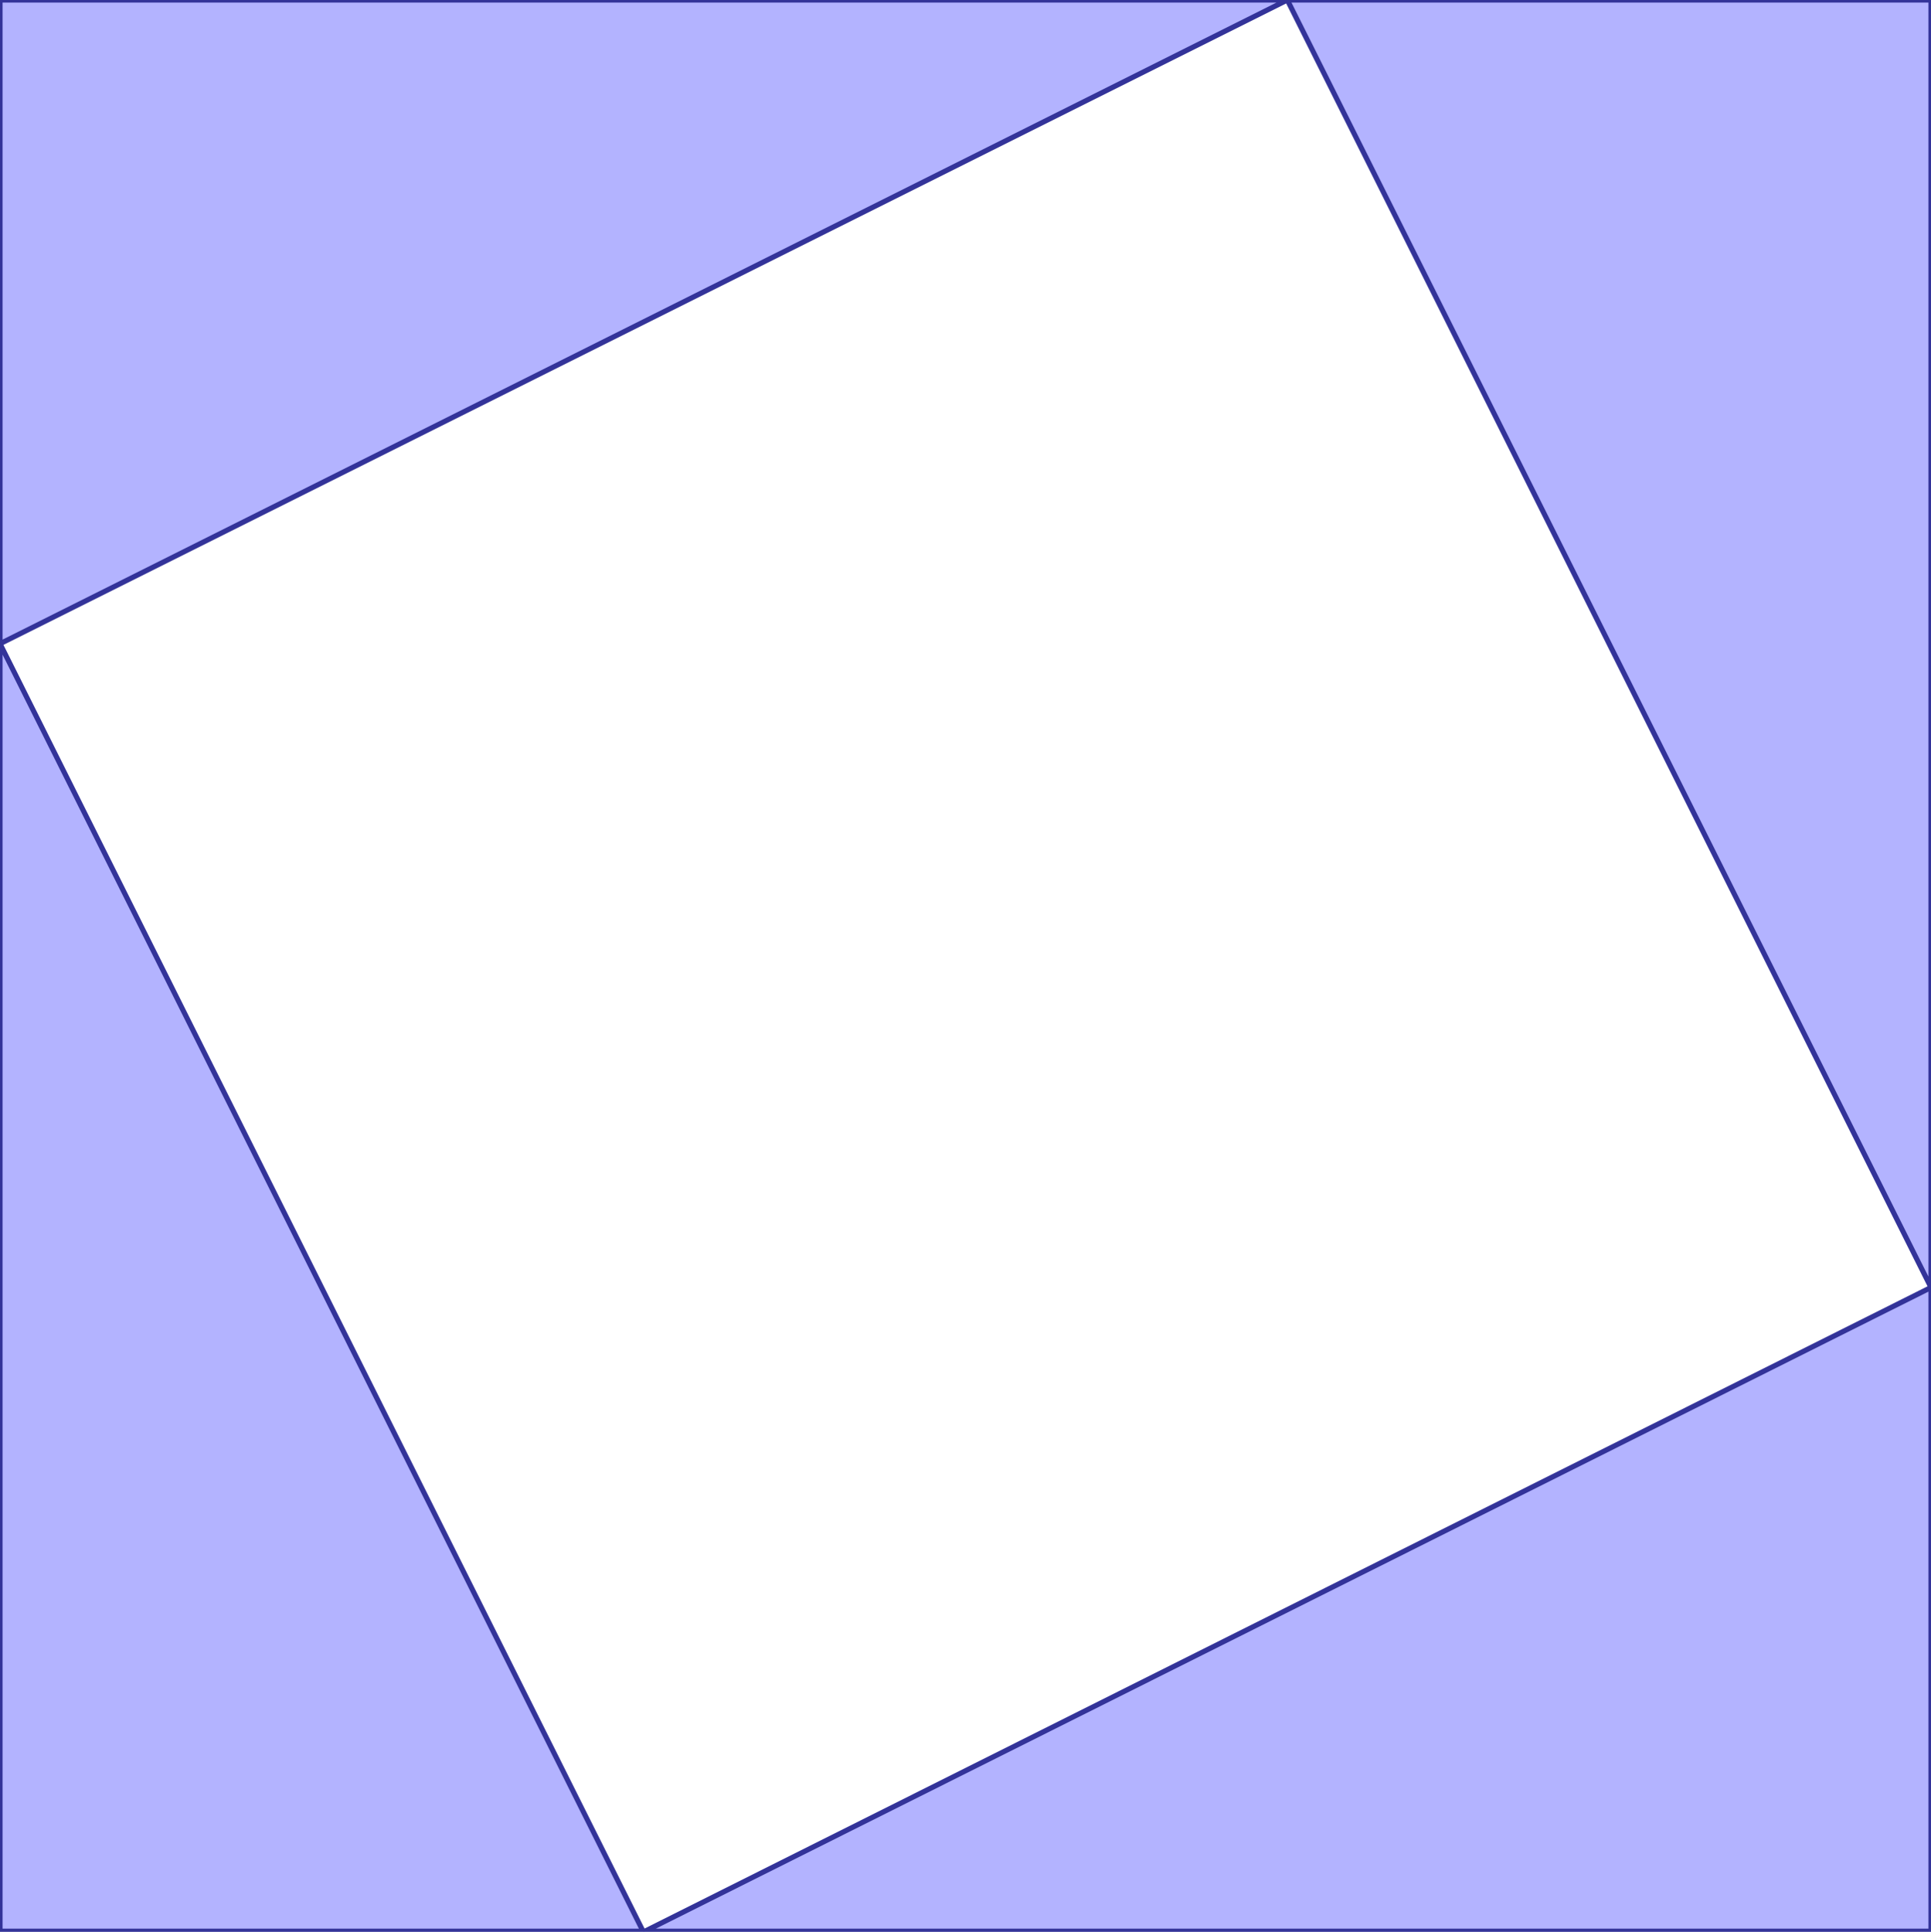 <?xml version="1.0" standalone="no"?>
<!DOCTYPE svg PUBLIC "-//W3C//DTD SVG 1.1//EN"
"http://www.w3.org/Graphics/SVG/1.1/DTD/svg11.dtd">
<svg  version="1.1" xmlns="http://www.w3.org/2000/svg" xmlns:xlink="http://www.w3.org/1999/xlink" viewBox="0 0 3 3.001">
<g title="A + B (CGAL EPECK)" fill-rule="evenodd">
<path d="M -0,-0 L 3,-0 L 3,2 L 3,3 L 1.002,3 L 1,3.001 L 0.999,3 L -0,3 L -0,1 L -0,-0 M 3,2 L 2,0 L -0,1 L 0.999,3 L 1.002,3 L 3,2 z" style="fill-opacity:0.3;fill:rgb(0,0,255);stroke:rgb(51,51,153);stroke-width:0.008" />
</g></svg>